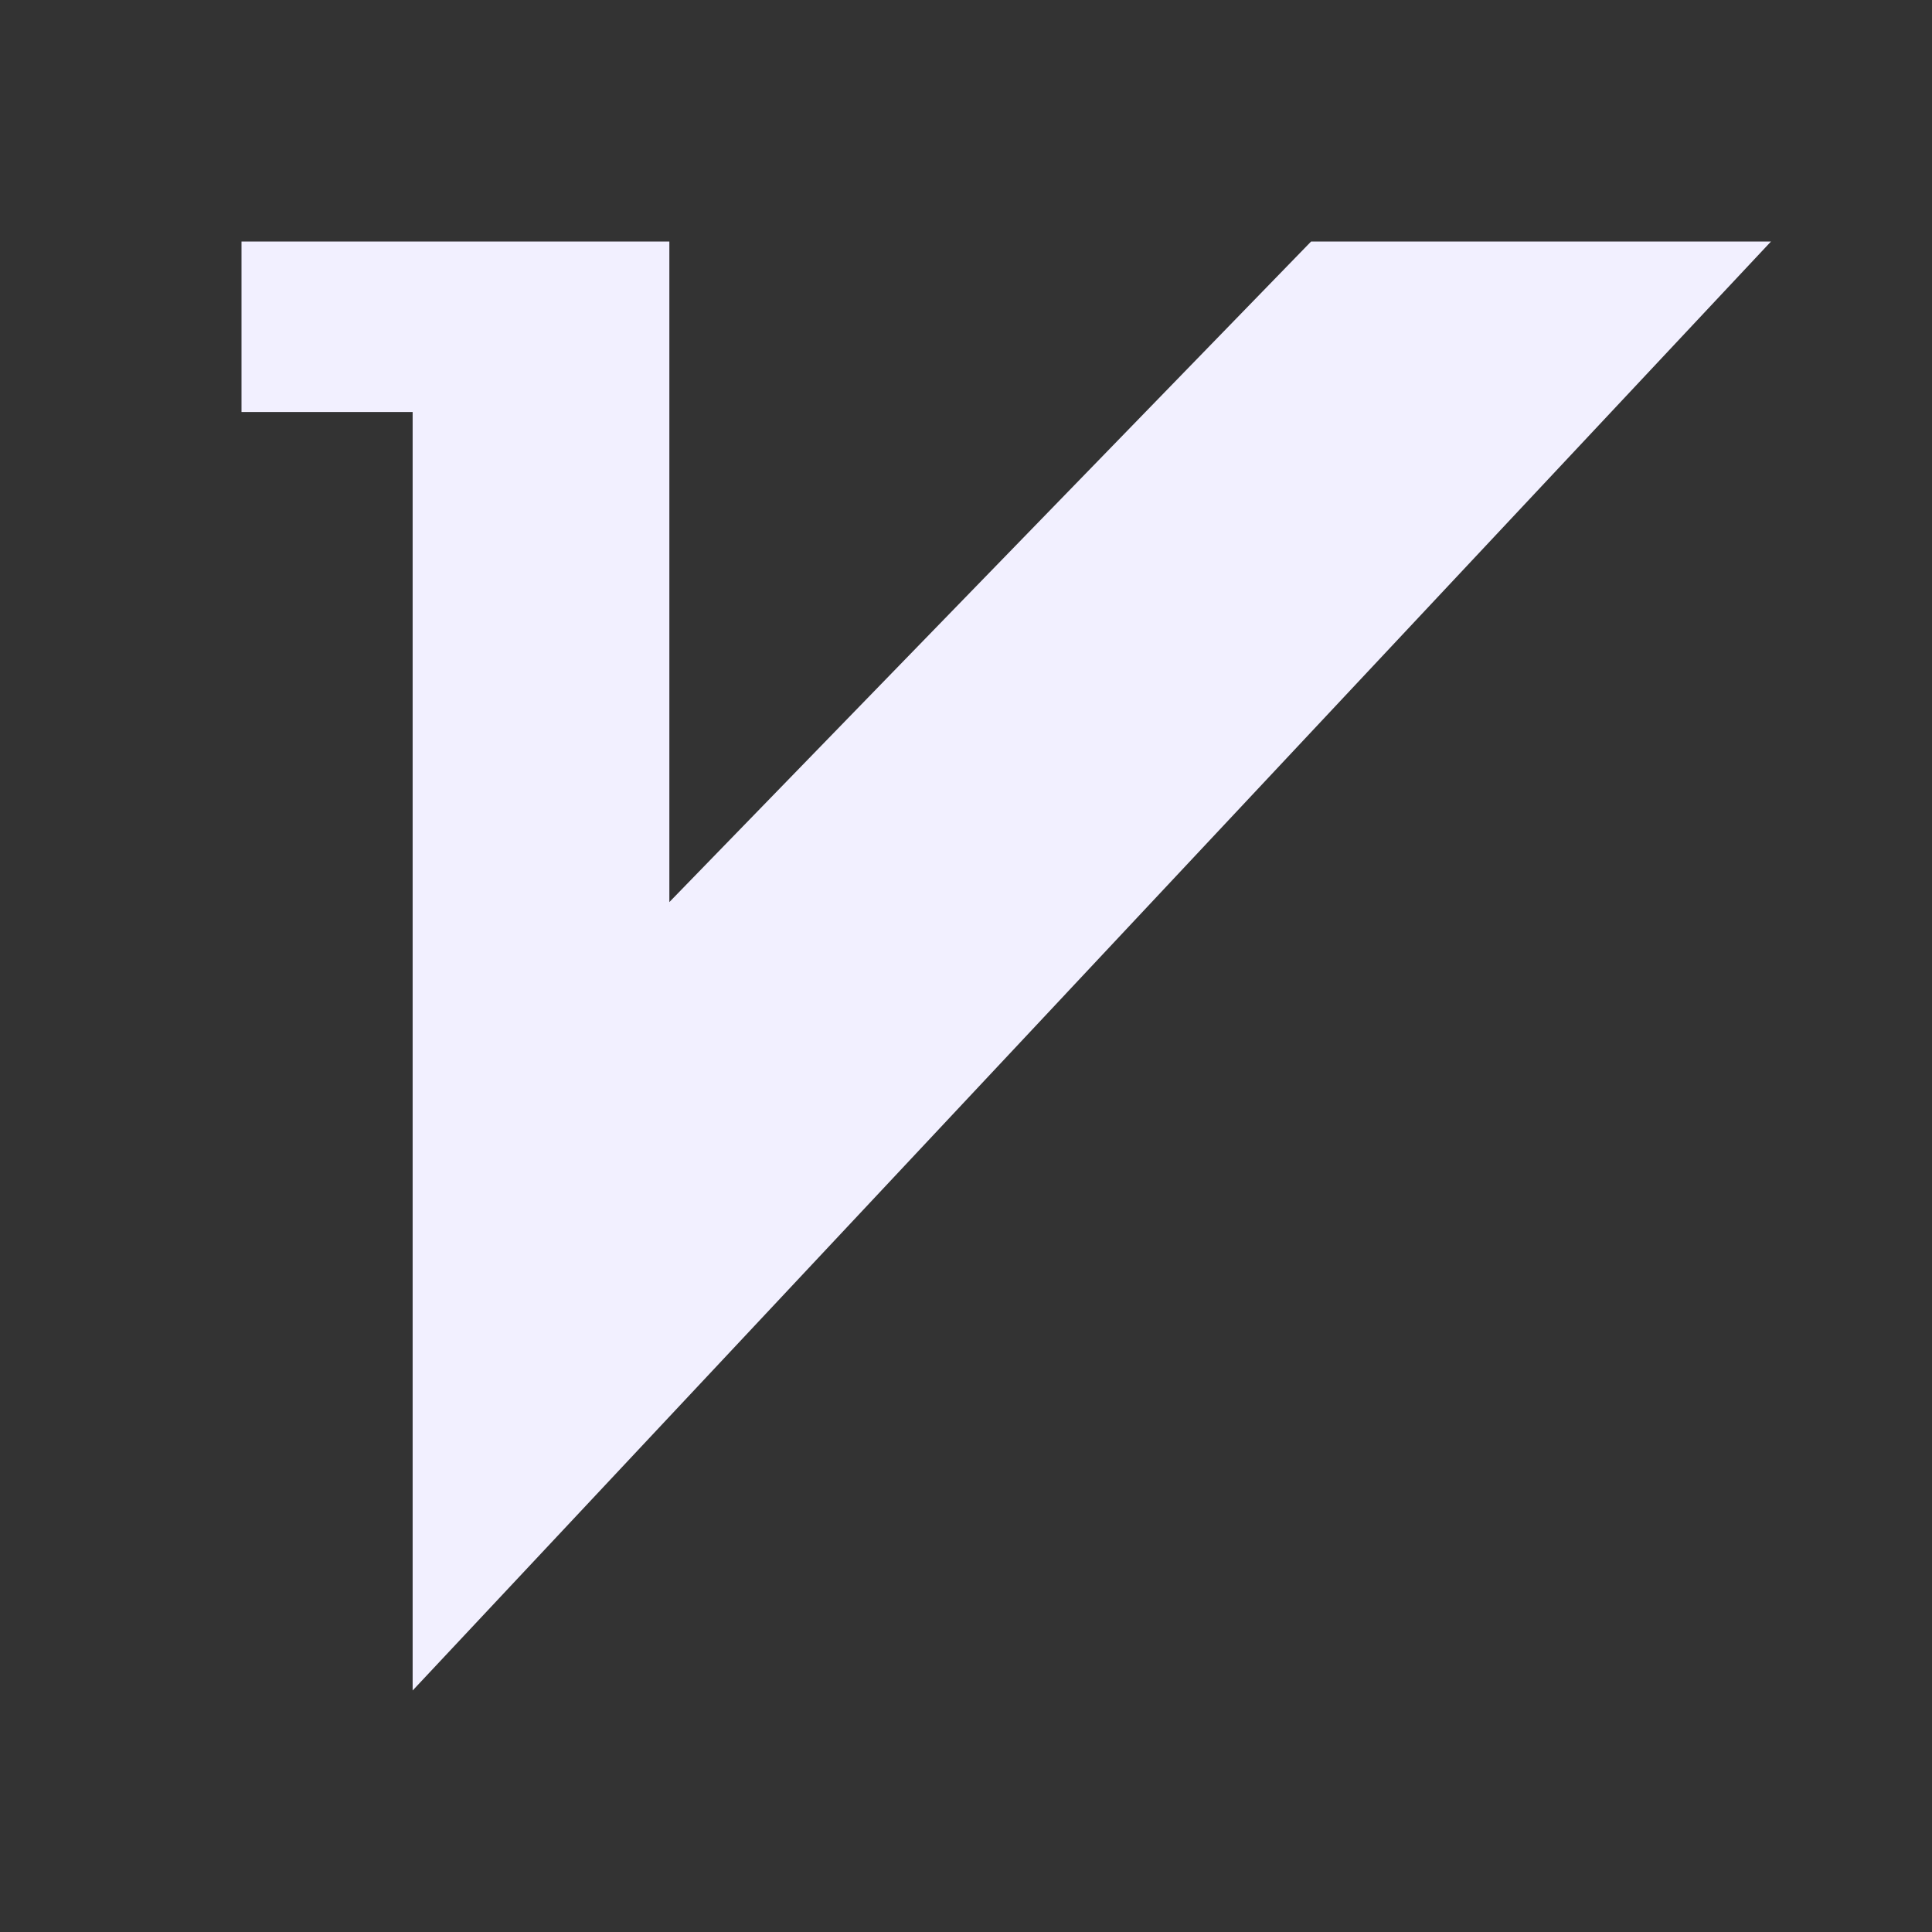 <svg width="24" height="24" viewBox="0 0 24 24" fill="none" xmlns="http://www.w3.org/2000/svg">
<rect x="0" y="0" width="24" height="24" fill="#333333" stroke="none"/>
<path d="M3 5.118V3H8.315V11.206L16.287 3H22L5.126 21V5.118H3Z" fill="#F2F0FF"/>
</svg>
